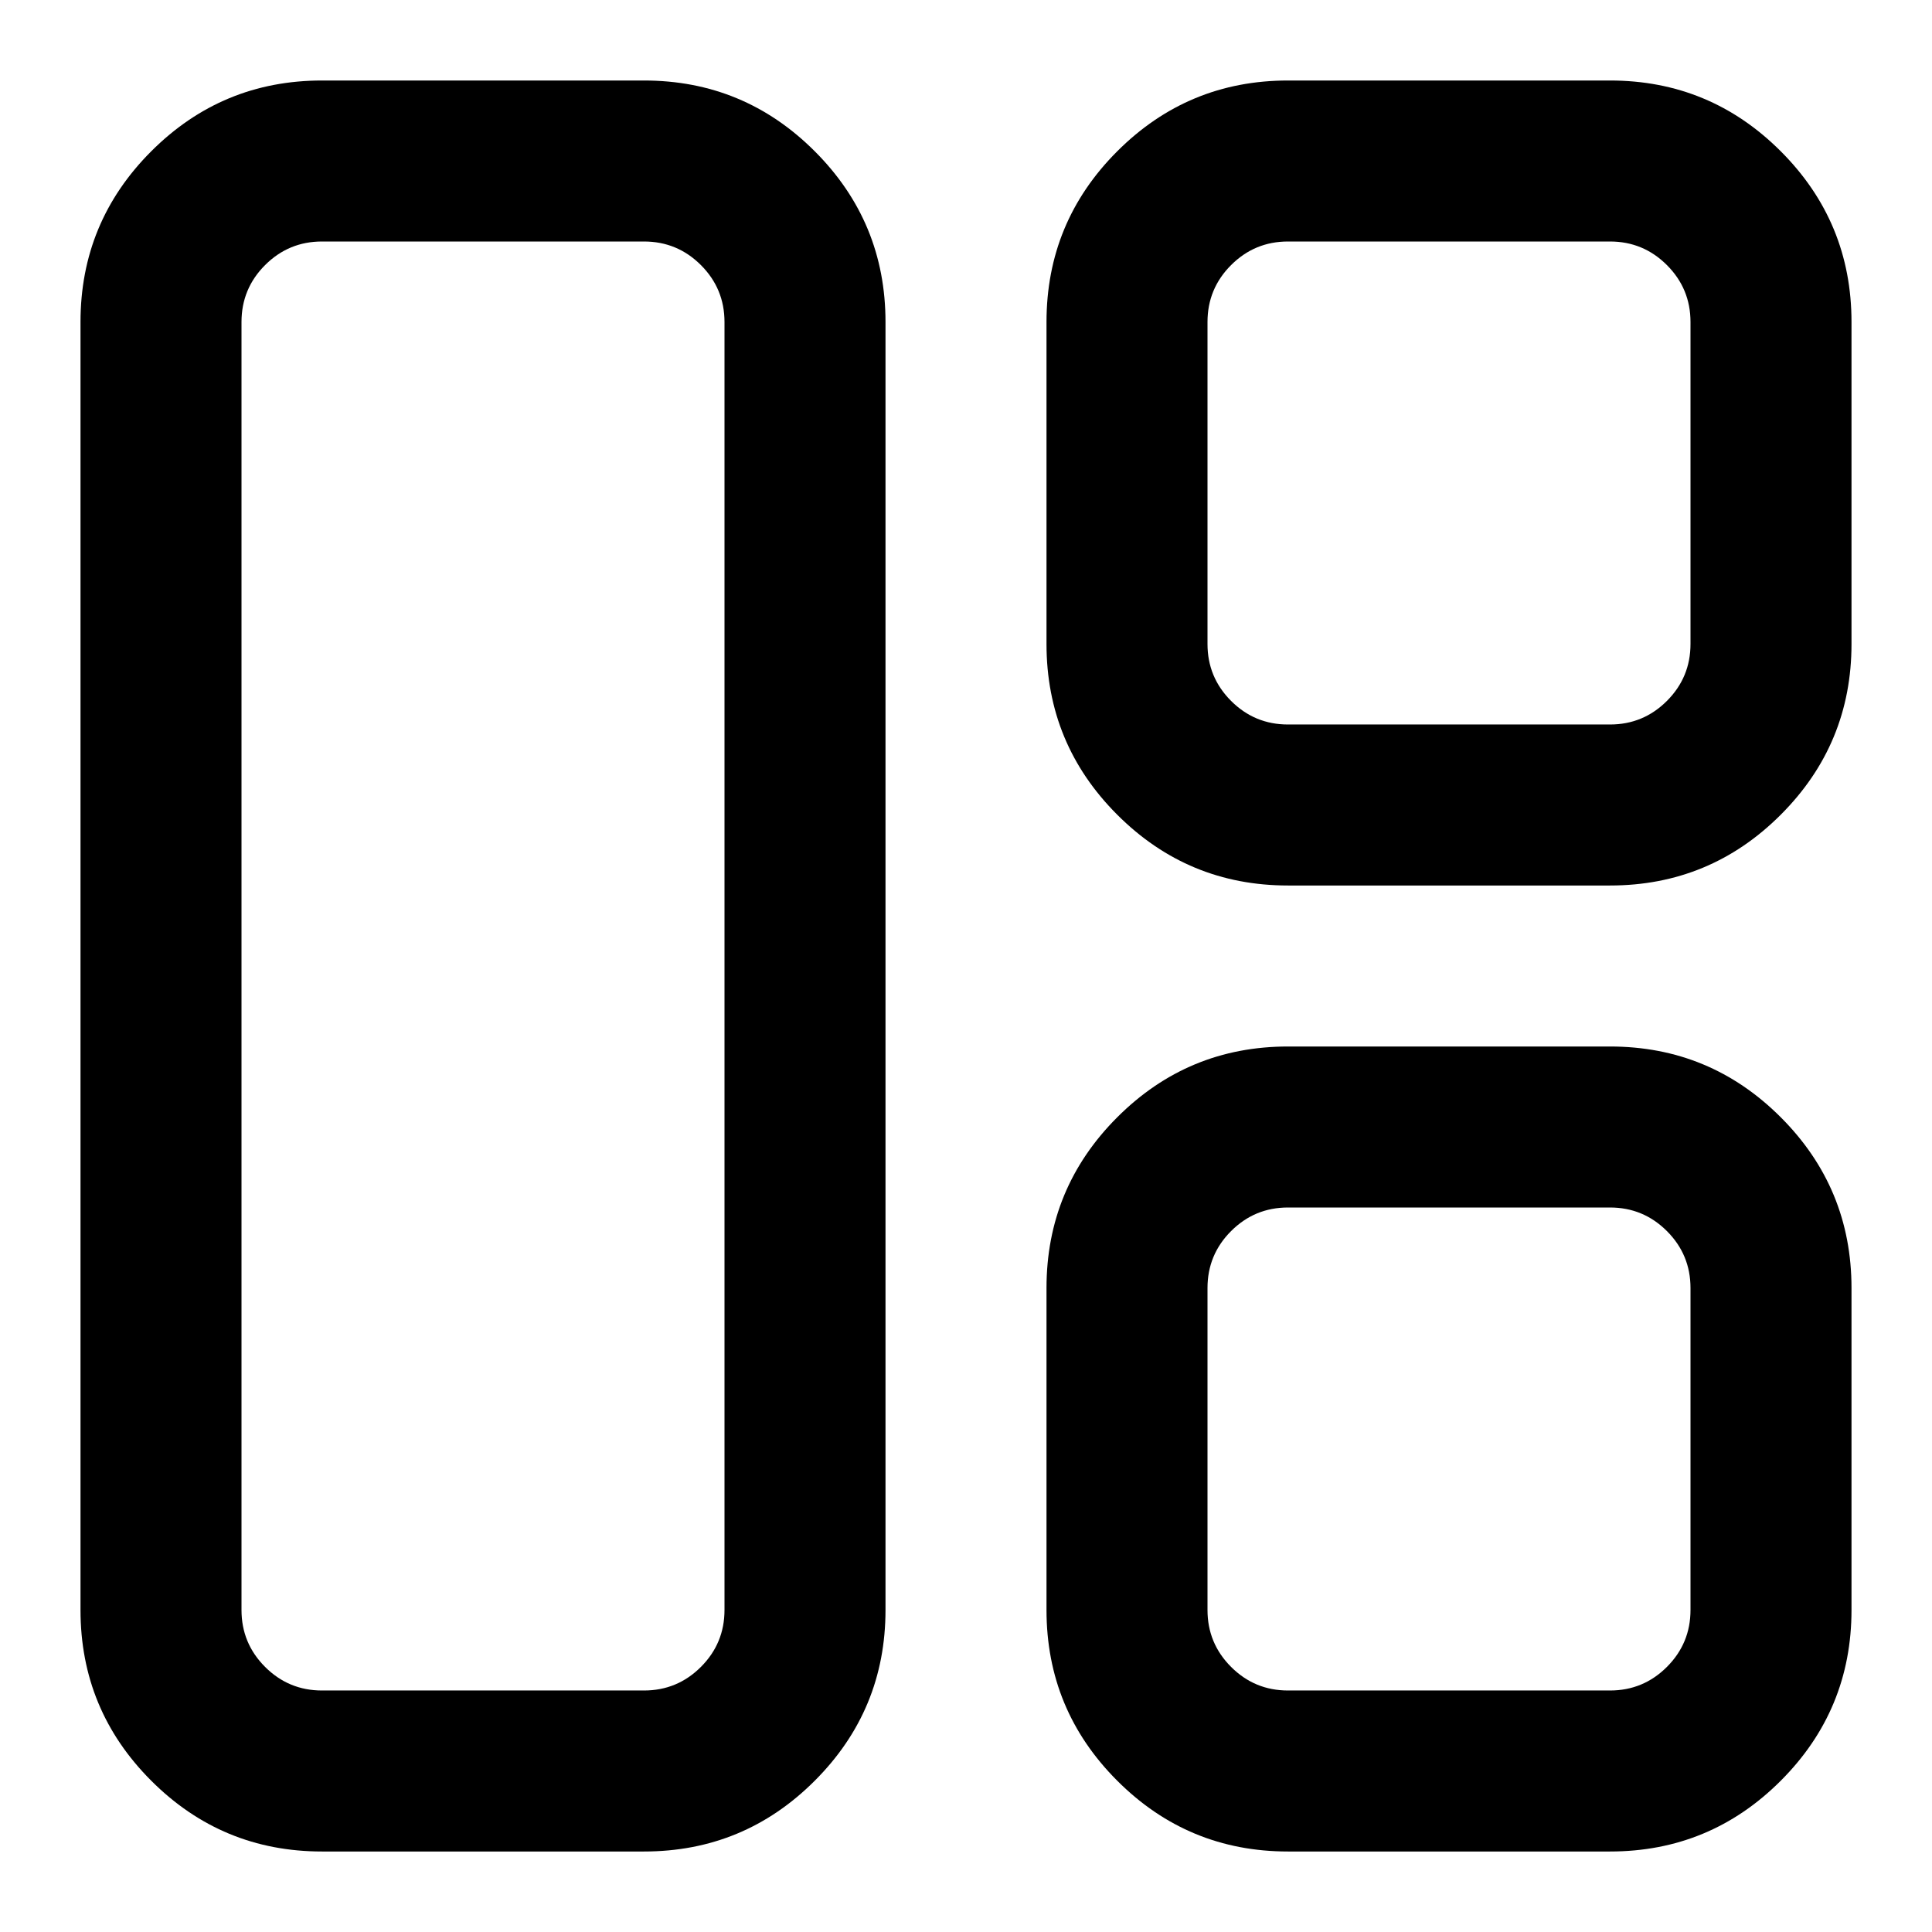 <?xml version="1.0" encoding="utf-8"?>
<!-- Generated by IcoMoon.io -->
<!DOCTYPE svg PUBLIC "-//W3C//DTD SVG 1.1//EN" "http://www.w3.org/Graphics/SVG/1.1/DTD/svg11.dtd">
<svg version="1.1" xmlns="http://www.w3.org/2000/svg" xmlns:xlink="http://www.w3.org/1999/xlink" width="24" height="24" viewBox="0 0 24 24">
<path d="M4 1h4q1.242 0 2.121 0.879t0.879 2.121v16q0 1.242-0.879 2.121t-2.121 0.879h-4q-1.242 0-2.121-0.879t-0.879-2.121v-16q0-1.242 0.879-2.121t2.121-0.879zM8 3h-4q-0.414 0-0.707 0.293t-0.293 0.707v16q0 0.414 0.293 0.707t0.707 0.293h4q0.414 0 0.707-0.293t0.293-0.707v-16q0-0.414-0.293-0.707t-0.707-0.293zM16 13h4q1.242 0 2.121 0.879t0.879 2.121v4q0 1.242-0.879 2.121t-2.121 0.879h-4q-1.242 0-2.121-0.879t-0.879-2.121v-4q0-1.242 0.879-2.121t2.121-0.879zM20 15h-4q-0.414 0-0.707 0.293t-0.293 0.707v4q0 0.414 0.293 0.707t0.707 0.293h4q0.414 0 0.707-0.293t0.293-0.707v-4q0-0.414-0.293-0.707t-0.707-0.293zM16 1h4q1.242 0 2.121 0.879t0.879 2.121v4q0 1.242-0.879 2.121t-2.121 0.879h-4q-1.242 0-2.121-0.879t-0.879-2.121v-4q0-1.242 0.879-2.121t2.121-0.879zM20 3h-4q-0.414 0-0.707 0.293t-0.293 0.707v4q0 0.414 0.293 0.707t0.707 0.293h4q0.414 0 0.707-0.293t0.293-0.707v-4q0-0.414-0.293-0.707t-0.707-0.293z" fill="#000000"></path>
</svg>
